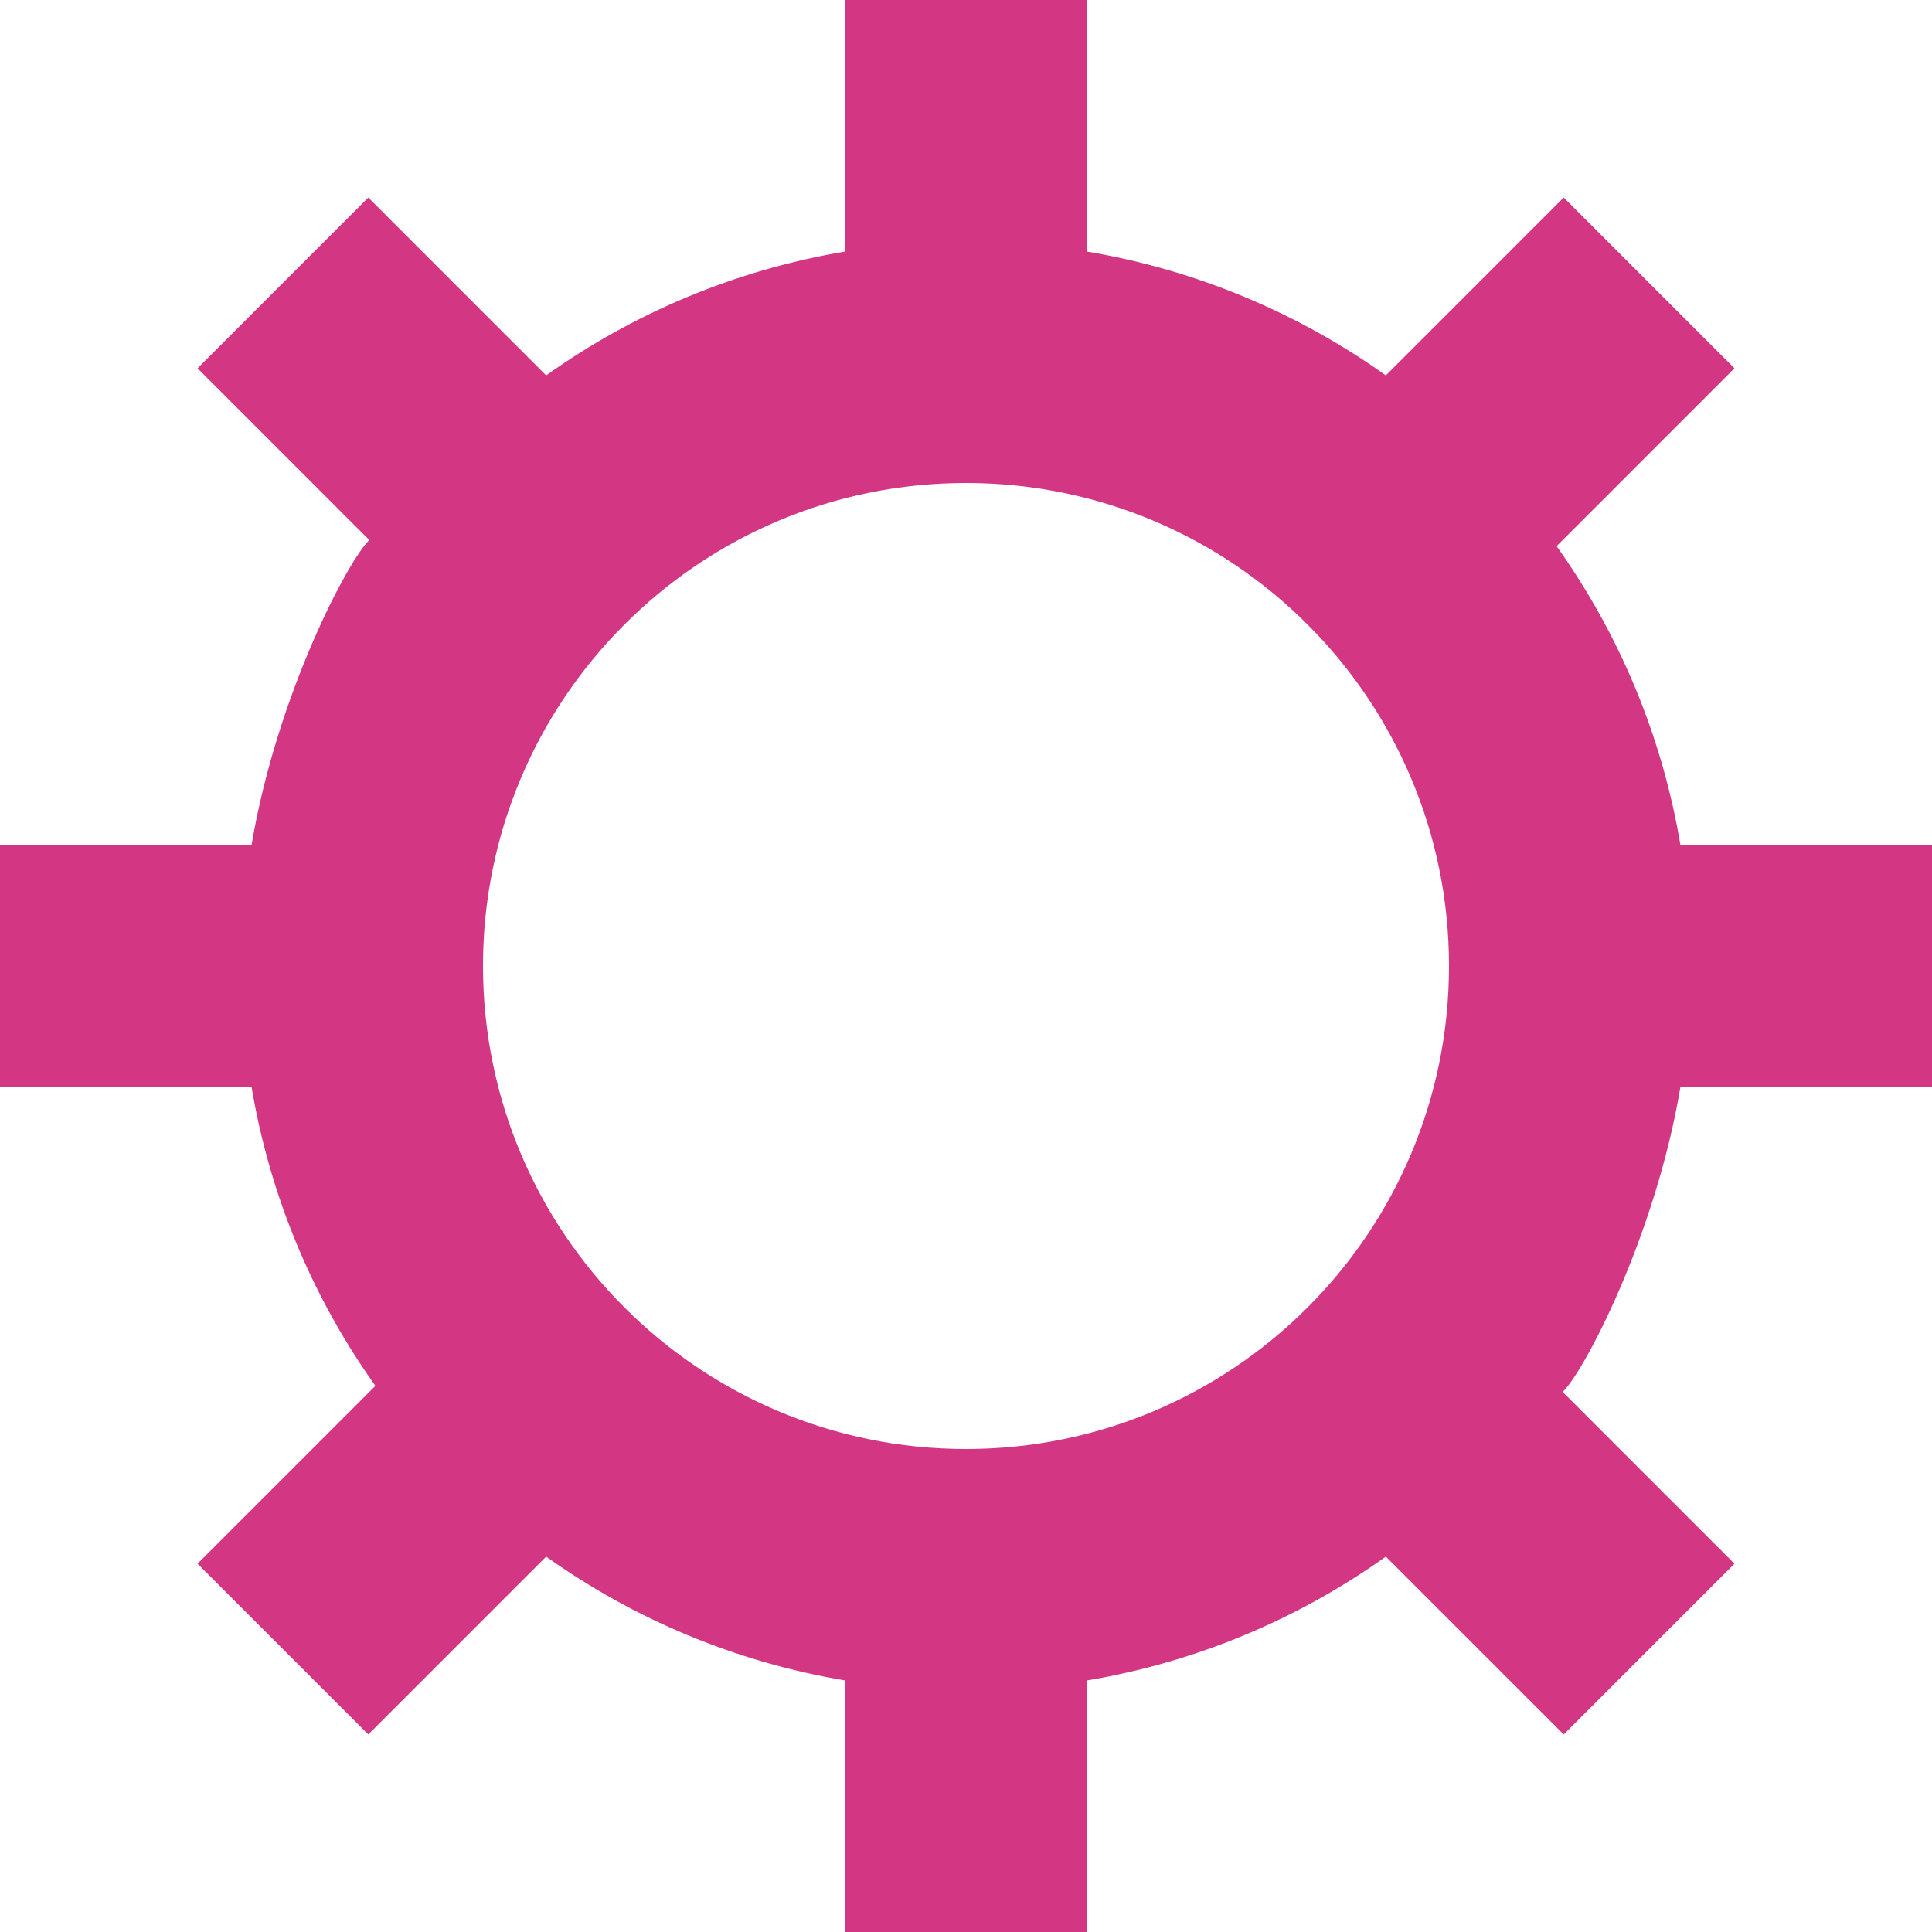 <svg xmlns="http://www.w3.org/2000/svg" xmlns:xlink="http://www.w3.org/1999/xlink" xmlns:sketch="http://www.bohemiancoding.com/sketch/ns" width="64px" height="64px" viewBox="0 0 16 16" version="1.1">
    <title>053 Preferences</title>
    <description>Created with Sketch (http://www.bohemiancoding.com/sketch)</description>
    <defs/>
    <g id="Icons with numbers" stroke="none" stroke-width="1" fill="none" fill-rule="evenodd">
        <g id="Group" transform="translate(-768, -96)" fill="#d33682">
            <path d="M776,108 C778.209,108 780,106.209 780,104 C780,101.791 778.209,100 776,100 C773.791,100 772,101.791 772,104 C772,106.209 773.791,108 776,108 Z M780.891,100.523 C781.406,101.246 781.764,102.088 781.917,103 L784,103 L784,105 L781.917,105 C781.706,106.256 781.105,107.38 780.941,107.527 L782.364,108.95 L780.95,110.364 L779.477,108.891 C778.754,109.406 777.912,109.764 777,109.917 L777,112 L775,112 L775,109.917 C774.088,109.764 773.246,109.406 772.523,108.891 L771.05,110.364 L769.636,108.95 L771.109,107.477 C770.594,106.754 770.236,105.912 770.083,105 L768,105 L768,103 L770.083,103 C770.294,101.744 770.895,100.62 771.059,100.473 L769.636,99.05 L771.05,97.636 L772.523,99.109 C773.246,98.594 774.088,98.236 775,98.083 L775,96 L777,96 L777,98.083 C777.912,98.236 778.754,98.594 779.477,99.109 L780.95,97.636 L782.364,99.05 L781.01,100.404 Z M780.891,100.523" id="Oval 228"/>
        </g>
    </g>
</svg>